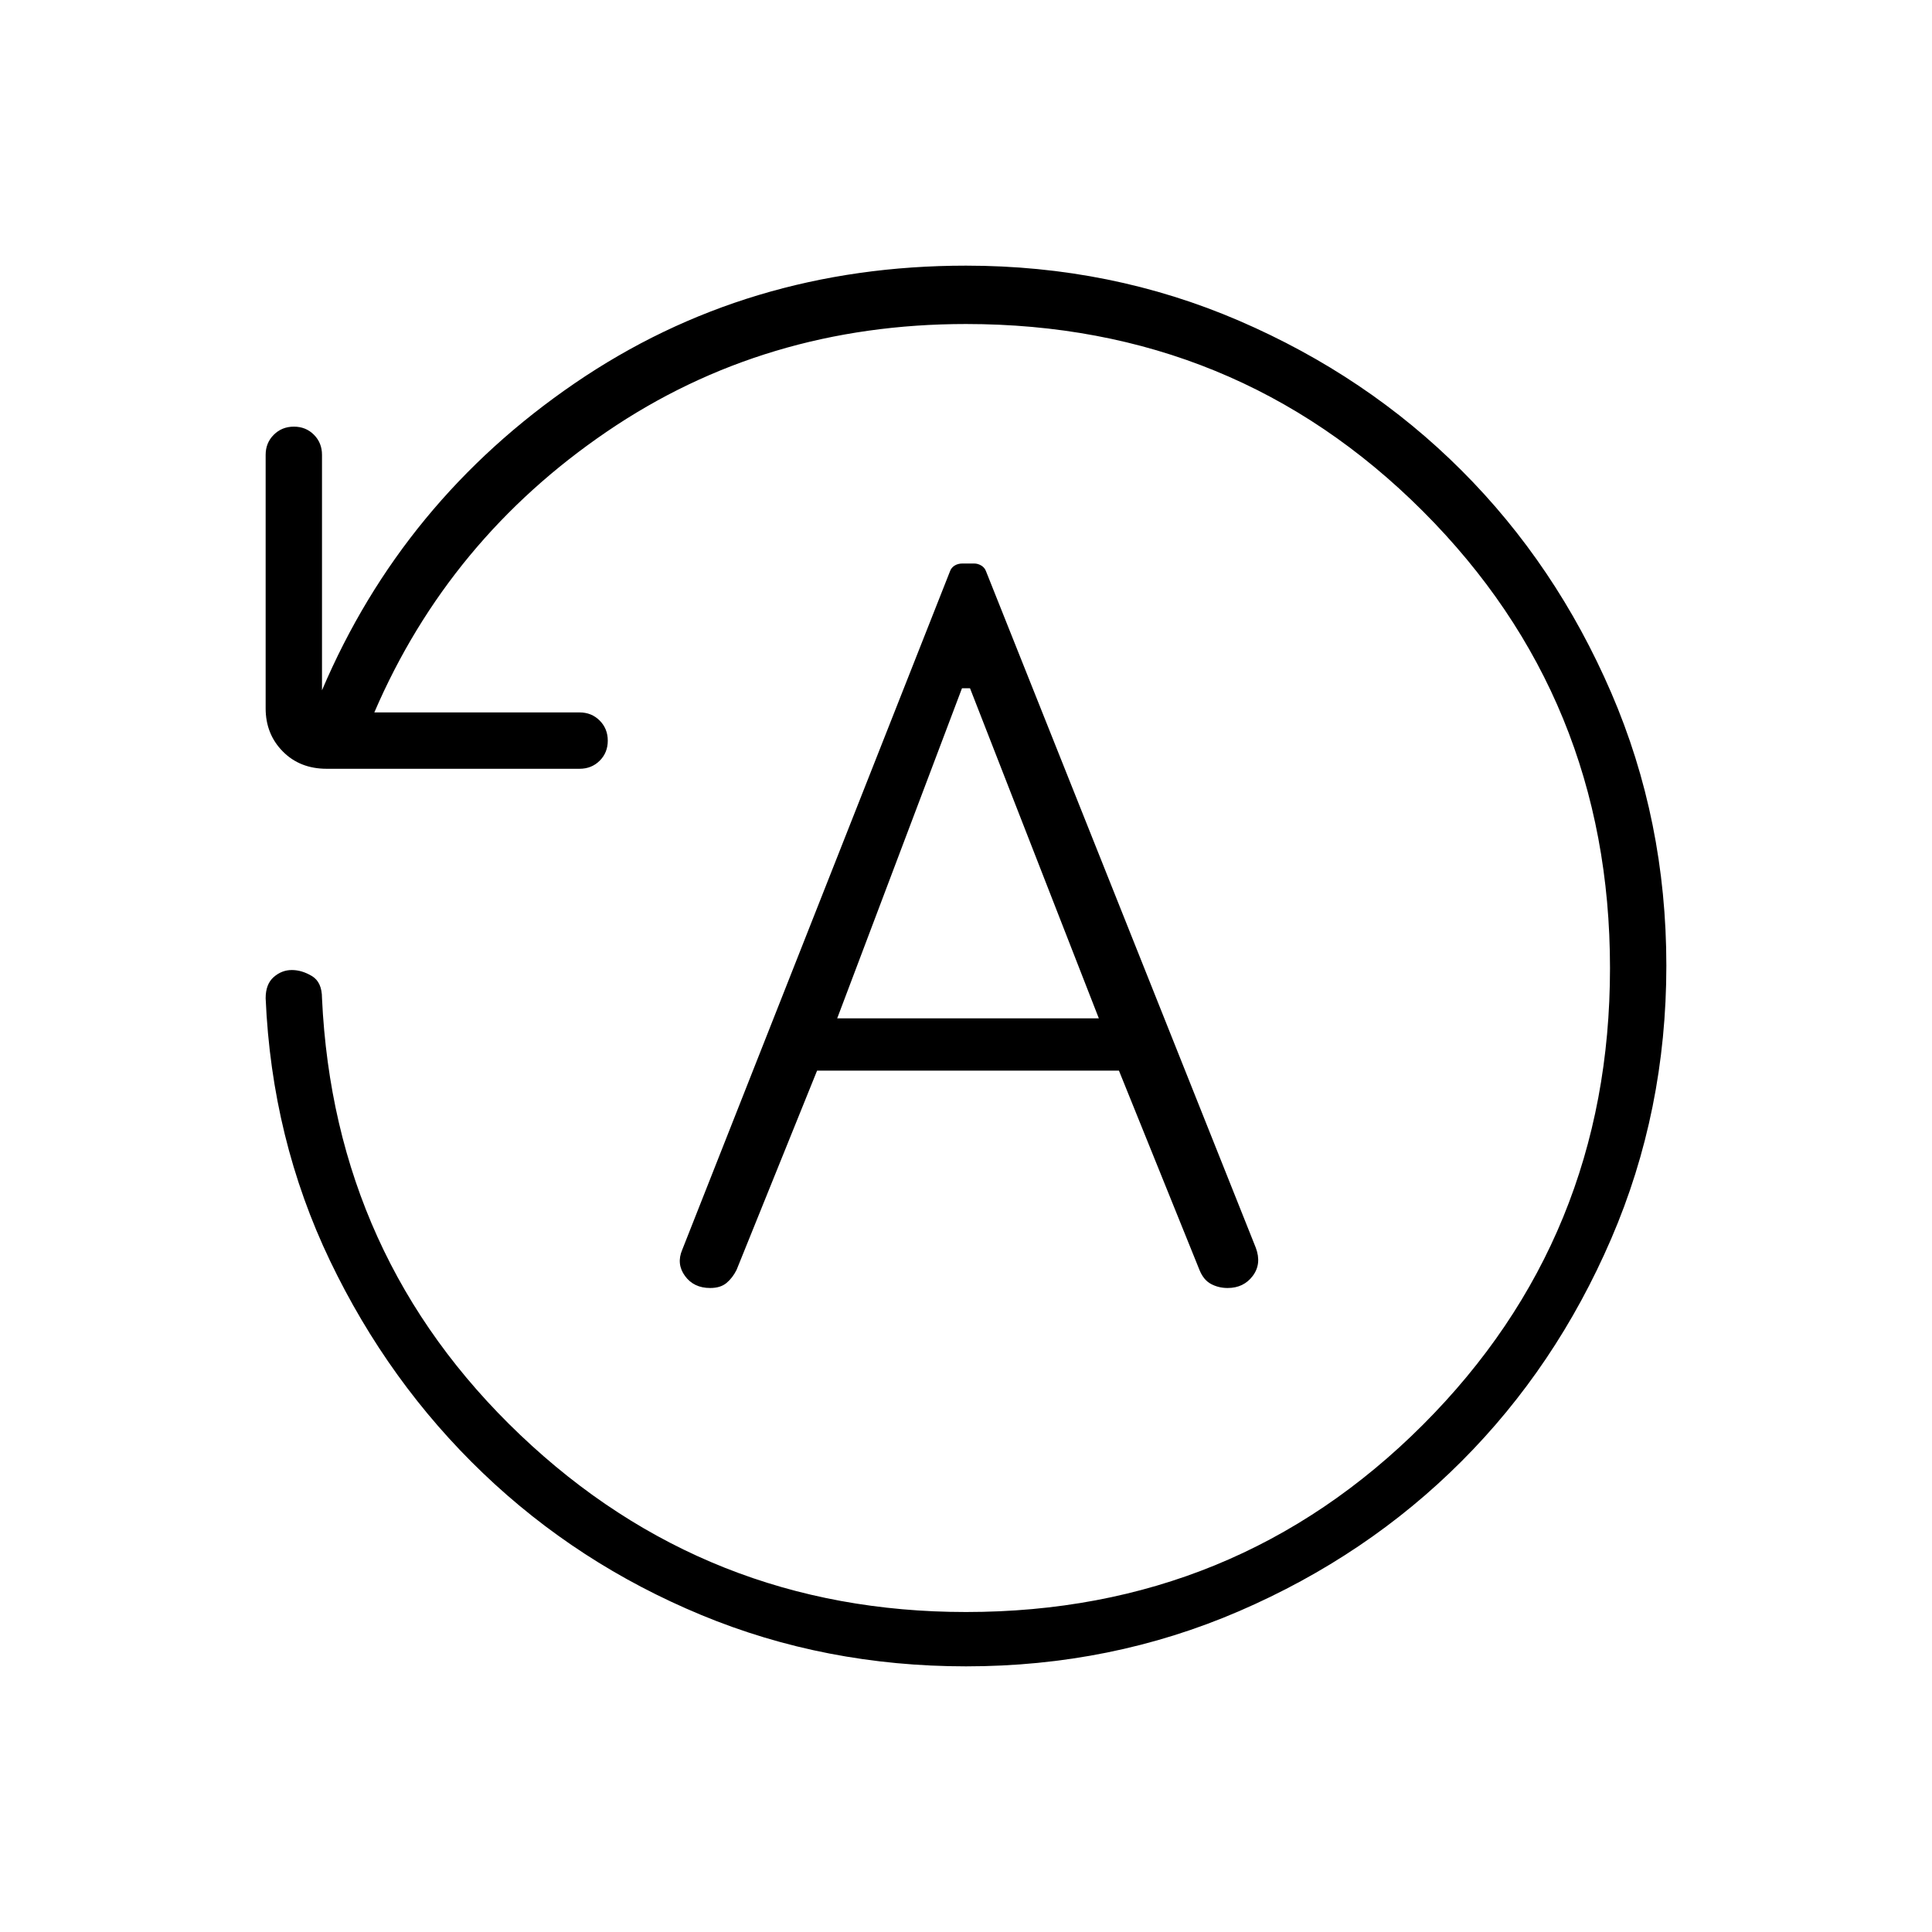 <svg xmlns="http://www.w3.org/2000/svg" height="24" viewBox="0 -960 960 960" width="24"><path d="M828-480.17q0 72.17-27.41 135.73-27.4 63.56-74.38 110.57-46.98 47.02-110.49 74.44Q552.21-132 480-132q-70 0-131.5-25.5T240-228q-47-45-76-105.5T132-464q0-7 4-10.5t9-3.5q5 0 10 3t5 11q6 129 98.5 217T480-159q134 0 227-93t93-227q0-134-93-227t-227-93q-100 0-178.5 53.5T186-606h102q5.95 0 9.98 4.04 4.02 4.03 4.02 10 0 5.96-4.02 9.96-4.03 4-9.98 4H162.35q-13.35 0-21.85-8.63-8.5-8.62-8.5-21.37v-126q0-5.95 4.04-9.97 4.03-4.03 10-4.03 5.96 0 9.96 4.03 4 4.02 4 9.97v117q40-94 125.5-152.5T480-828q72.21 0 135.72 27.39 63.51 27.39 110.49 74.35 46.98 46.96 74.38 110.43Q828-552.35 828-480.17ZM406-428h150l40 99q2 5 5.75 7t8.25 2q7.97 0 12.48-6 4.52-6 1.52-14L490-676q-.64-1.89-2.36-2.95Q485.93-680 484-680h-5.68q-2.32 0-4 1.05-1.69 1.06-2.32 2.95L339-339q-3 7 1.35 13t12.53 6q5.12 0 8.12-2.5 3-2.5 5-6.5l40-99Zm10-26 62-164h4l64 164H416Z"/></svg>